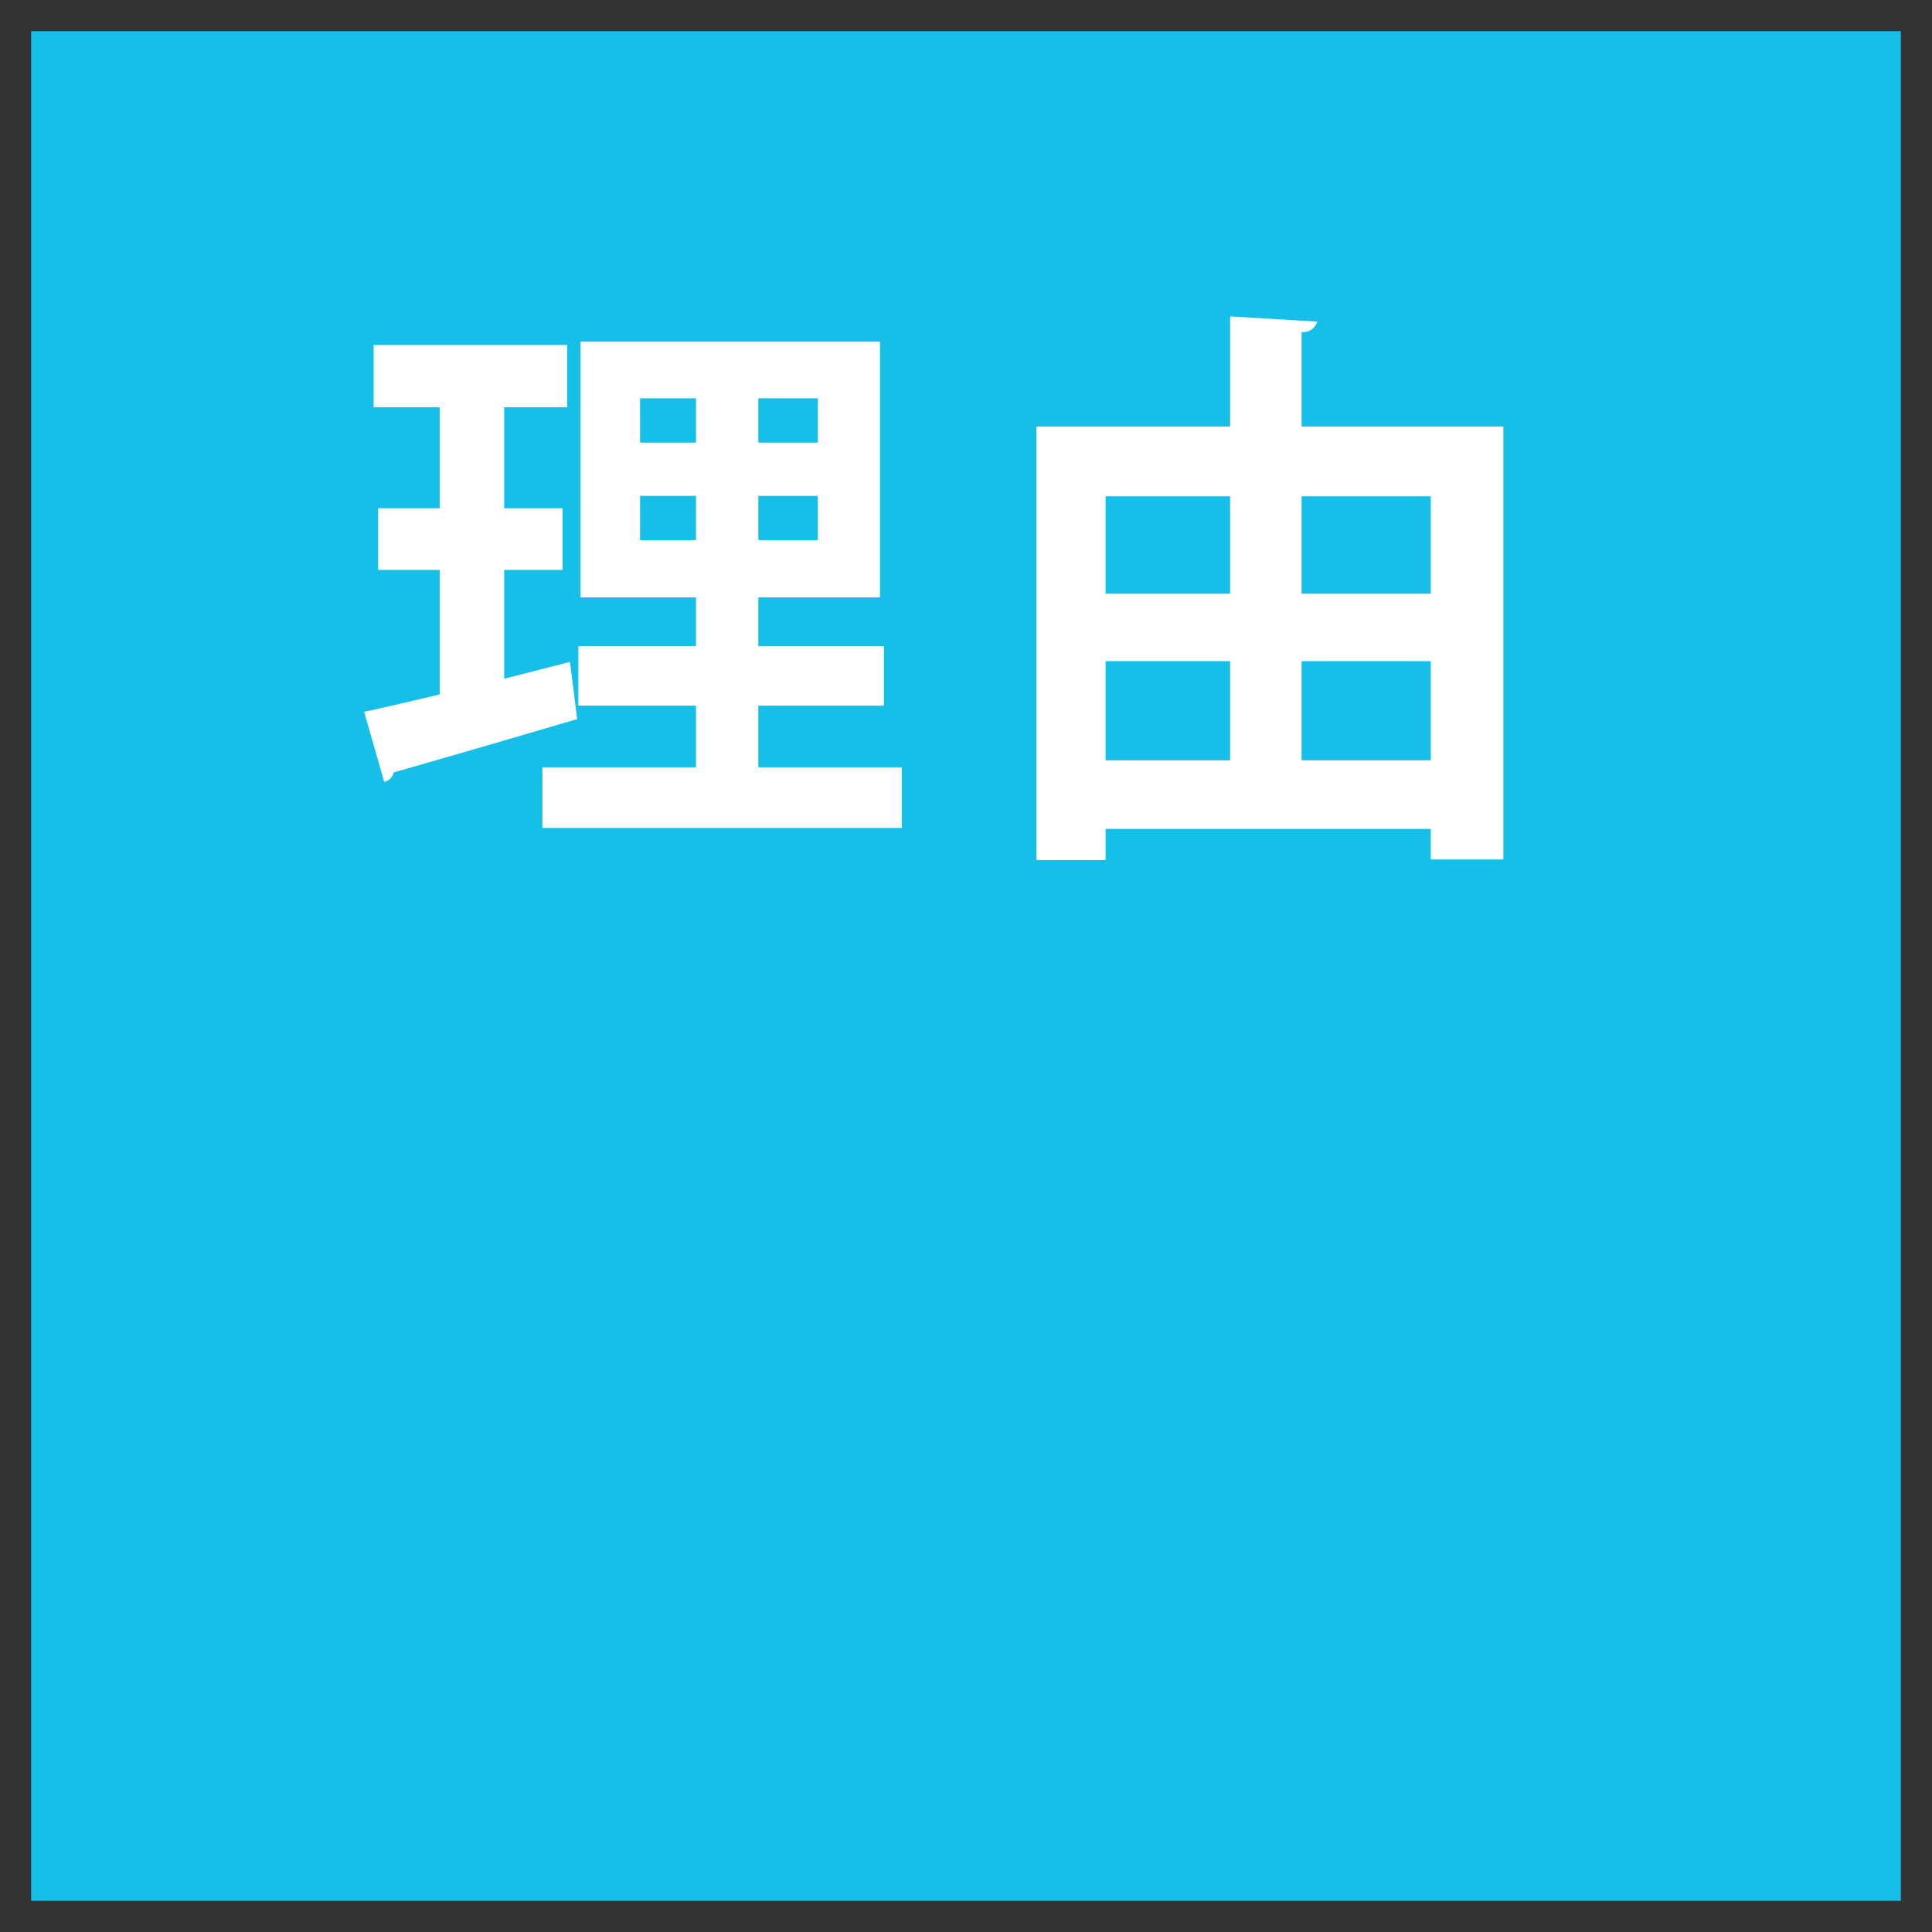 <svg xmlns="http://www.w3.org/2000/svg" width="124" height="124" viewBox="0 0 124 124">
  <rect x="0" y="0" width="124" height="124" fill="#333333" stroke="none"/>
  <defs>
    <style>
      .cls-1 {
        fill: #15BFE8;;
      }

      .cls-2 {
        fill: #fff;
        fill-rule: evenodd;
      }
    </style>
  </defs>
  <rect class="cls-1" x="2" y="2" width="120" height="120"/>
  <path class="cls-2" d="M1346.67,596.29h8.06v-3.816h-8.06v-3.132h7.81V572.928h-19.22v16.414h7.41v3.132h-7.55v3.816h7.55v3.959h-9.86v3.888h23.07v-3.888h-9.21V596.29Zm-4-19.726v2.844h-3.59v-2.844h3.59Zm4,2.844v-2.844h3.82v2.844h-3.82Zm-7.59,3.419h3.59v2.844h-3.59v-2.844Zm7.59,2.844v-2.844h3.82v2.844h-3.82Zm-16.31,1.908h3.75v-3.96h-3.75V577.14h4.04v-4h-12.42v4h4.24v6.479h-3.95v3.96h3.95v7.991c-1.83.432-3.49,0.828-4.85,1.116l1.29,4.5a0.812,0.812,0,0,0,.61-0.612c2.92-.828,7.49-2.16,11.77-3.42-0.43-3.563-.46-3.635-0.46-3.671l-4.22,1.08v-6.983Zm51.18-15.272a0.921,0.921,0,0,0,1-.666l-5.59-.333v7.067h-12.43V606.2h4.44v-2h20.87v1.961h4.66V578.375h-12.95v-6.068Zm-4.59,16.8h-7.99v-6.254h7.99v6.254Zm12.88,0h-8.29v-6.254h8.29v6.254Zm-12.88,4.329V599.8h-7.99v-6.365h7.99Zm4.59,0h8.29V599.8h-8.29v-6.365Z" transform="translate(-1298 -551)"/>
</svg>
